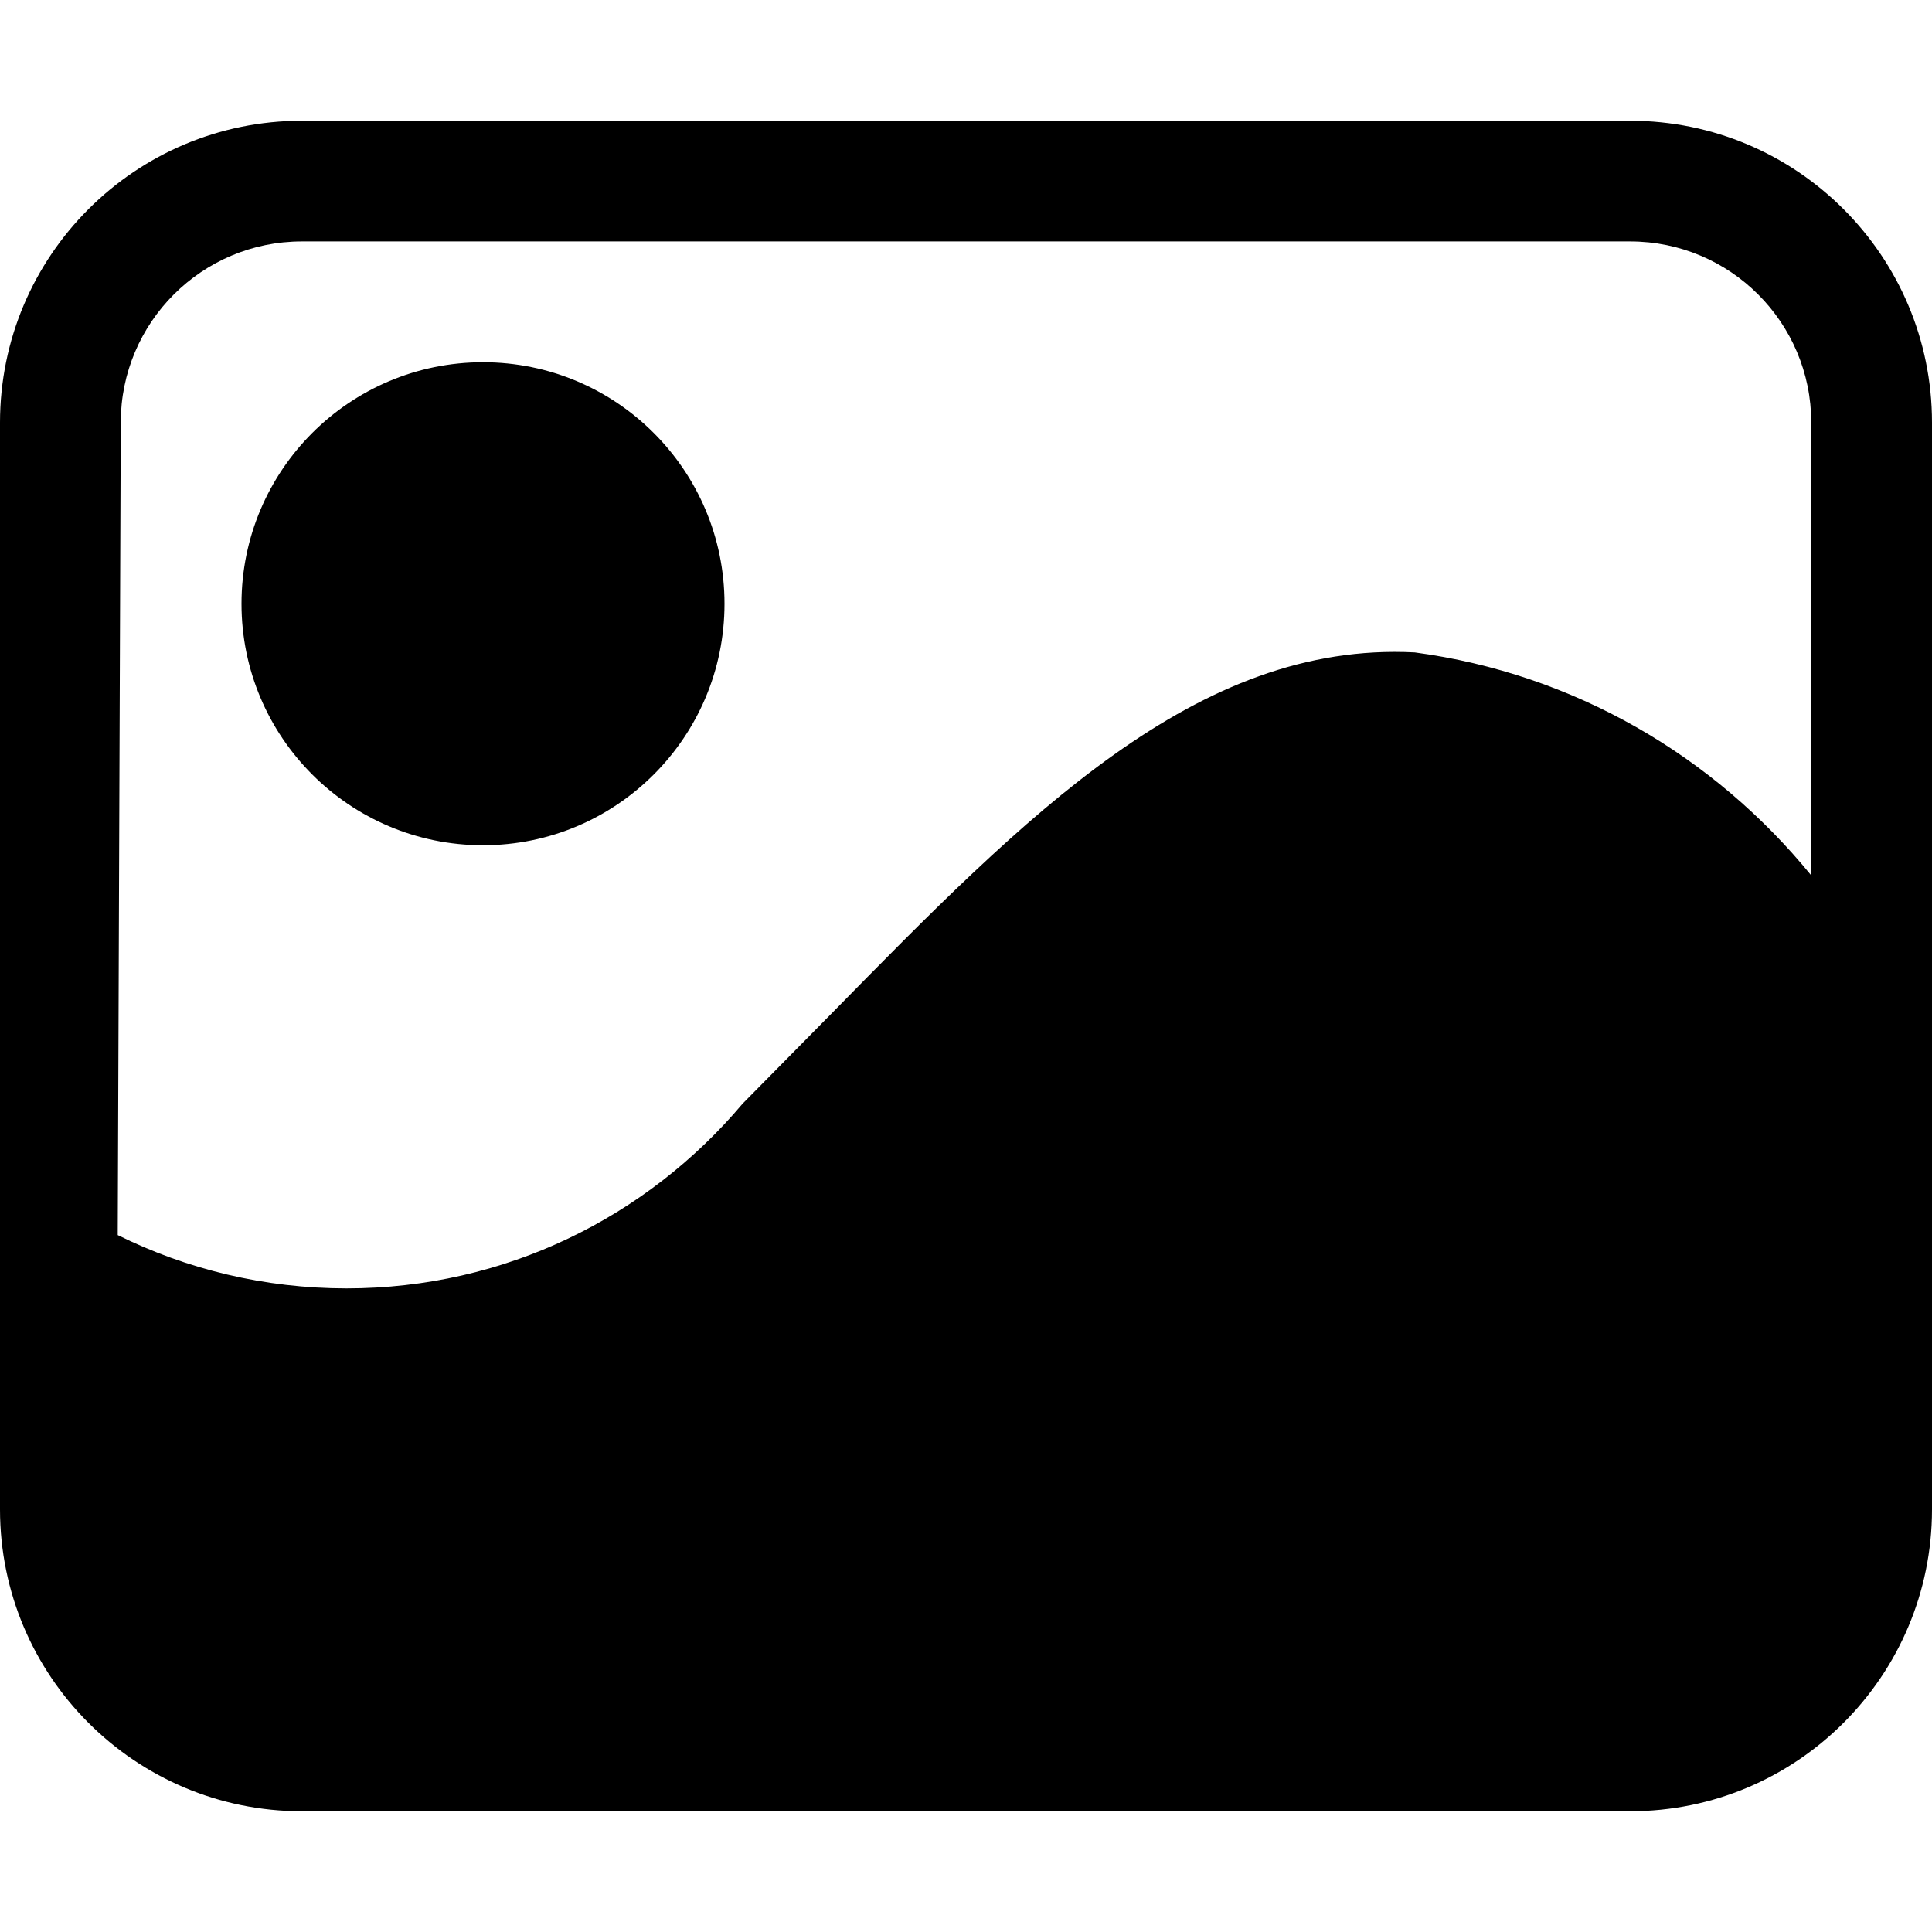 <!-- Generated by IcoMoon.io -->
<svg version="1.1" xmlns="http://www.w3.org/2000/svg" width="32" height="32" viewBox="0 0 32 32">
<title>image-shape</title>
<path d="M12 10c0 2.209-1.791 4-4 4s-4-1.791-4-4c0-2.209 1.791-4 4-4s4 1.791 4 4z"></path>
<path d="M27 2h-22c-2.761 0-5 2.239-5 5v18c0 2.761 2.239 5 5 5h22c2.761 0 5-2.239 5-5v-18c0-2.761-2.239-5-5-5zM30 14.5c-1.616-1.983-3.933-3.341-6.568-3.694-3.612-0.186-6.432 2.694-9.672 5.994l-1.46 1.48c-1.581 1.876-3.932 3.060-6.56 3.060-1.361 0-2.648-0.318-3.79-0.883l0.050-13.458c0-1.657 1.343-3 3-3h22c1.657 0 3 1.343 3 3z"></path>
</svg>
